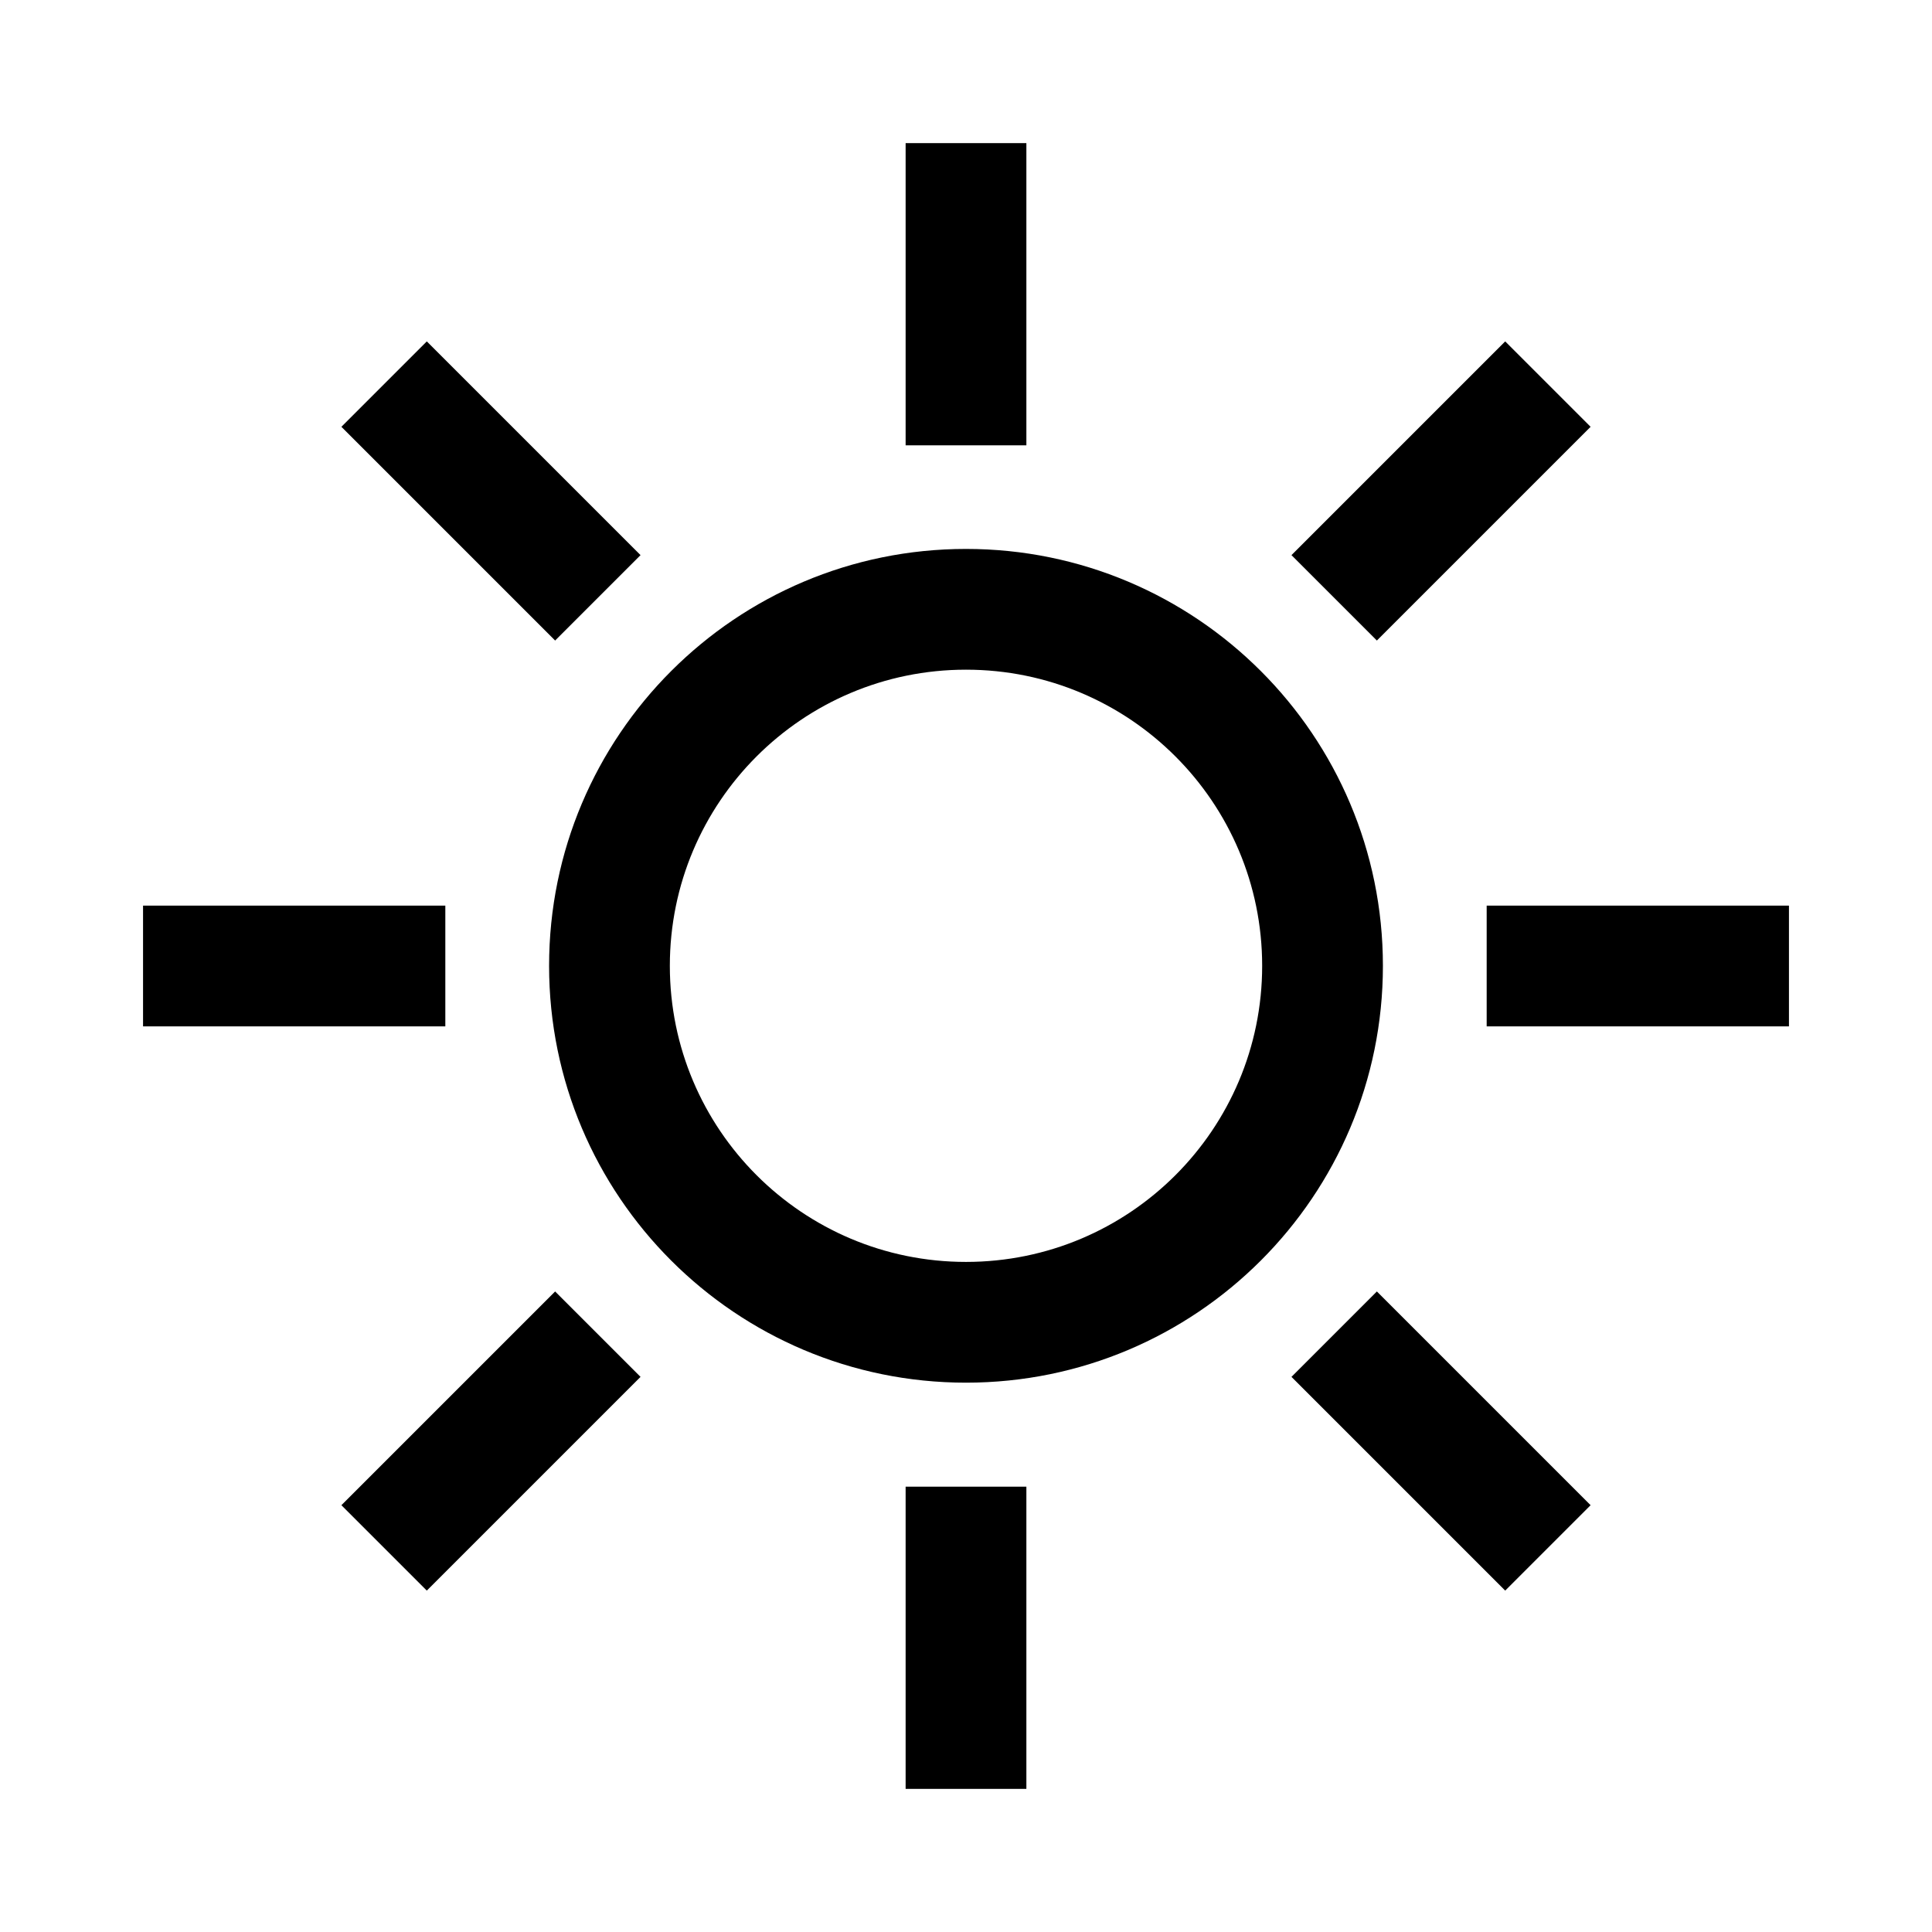 <svg width="24" height="24" viewBox="0 0 24 24" fill="none" xmlns="http://www.w3.org/2000/svg">
<path d="M11.25 5.532V1.778H12.75V5.532H11.25Z" fill="black"/>
<path d="M6.821 11.998C6.821 9.137 9.14 6.819 12 6.819C14.86 6.819 17.179 9.137 17.179 11.998C17.179 14.858 14.86 17.176 12 17.176C9.14 17.176 6.821 14.858 6.821 11.998ZM12 8.319C9.968 8.319 8.321 9.966 8.321 11.998C8.321 14.029 9.968 15.676 12 15.676C14.032 15.676 15.679 14.029 15.679 11.998C15.679 9.966 14.032 8.319 12 8.319Z" fill="black"/>
<path d="M11.25 18.468V22.222H12.75V18.468H11.25Z" fill="black"/>
<path d="M18.468 11.25H22.223V12.75H18.468V11.25Z" fill="black"/>
<path d="M5.532 11.25H1.777V12.75H5.532V11.25Z" fill="black"/>
<path d="M16.043 6.896L18.698 4.241L19.759 5.302L17.104 7.957L16.043 6.896Z" fill="black"/>
<path d="M6.896 16.043L4.241 18.698L5.302 19.759L7.957 17.104L6.896 16.043Z" fill="black"/>
<path d="M17.104 16.043L19.759 18.698L18.698 19.759L16.043 17.104L17.104 16.043Z" fill="black"/>
<path d="M7.957 6.896L5.302 4.241L4.241 5.302L6.896 7.957L7.957 6.896Z" fill="black"/>
</svg>
